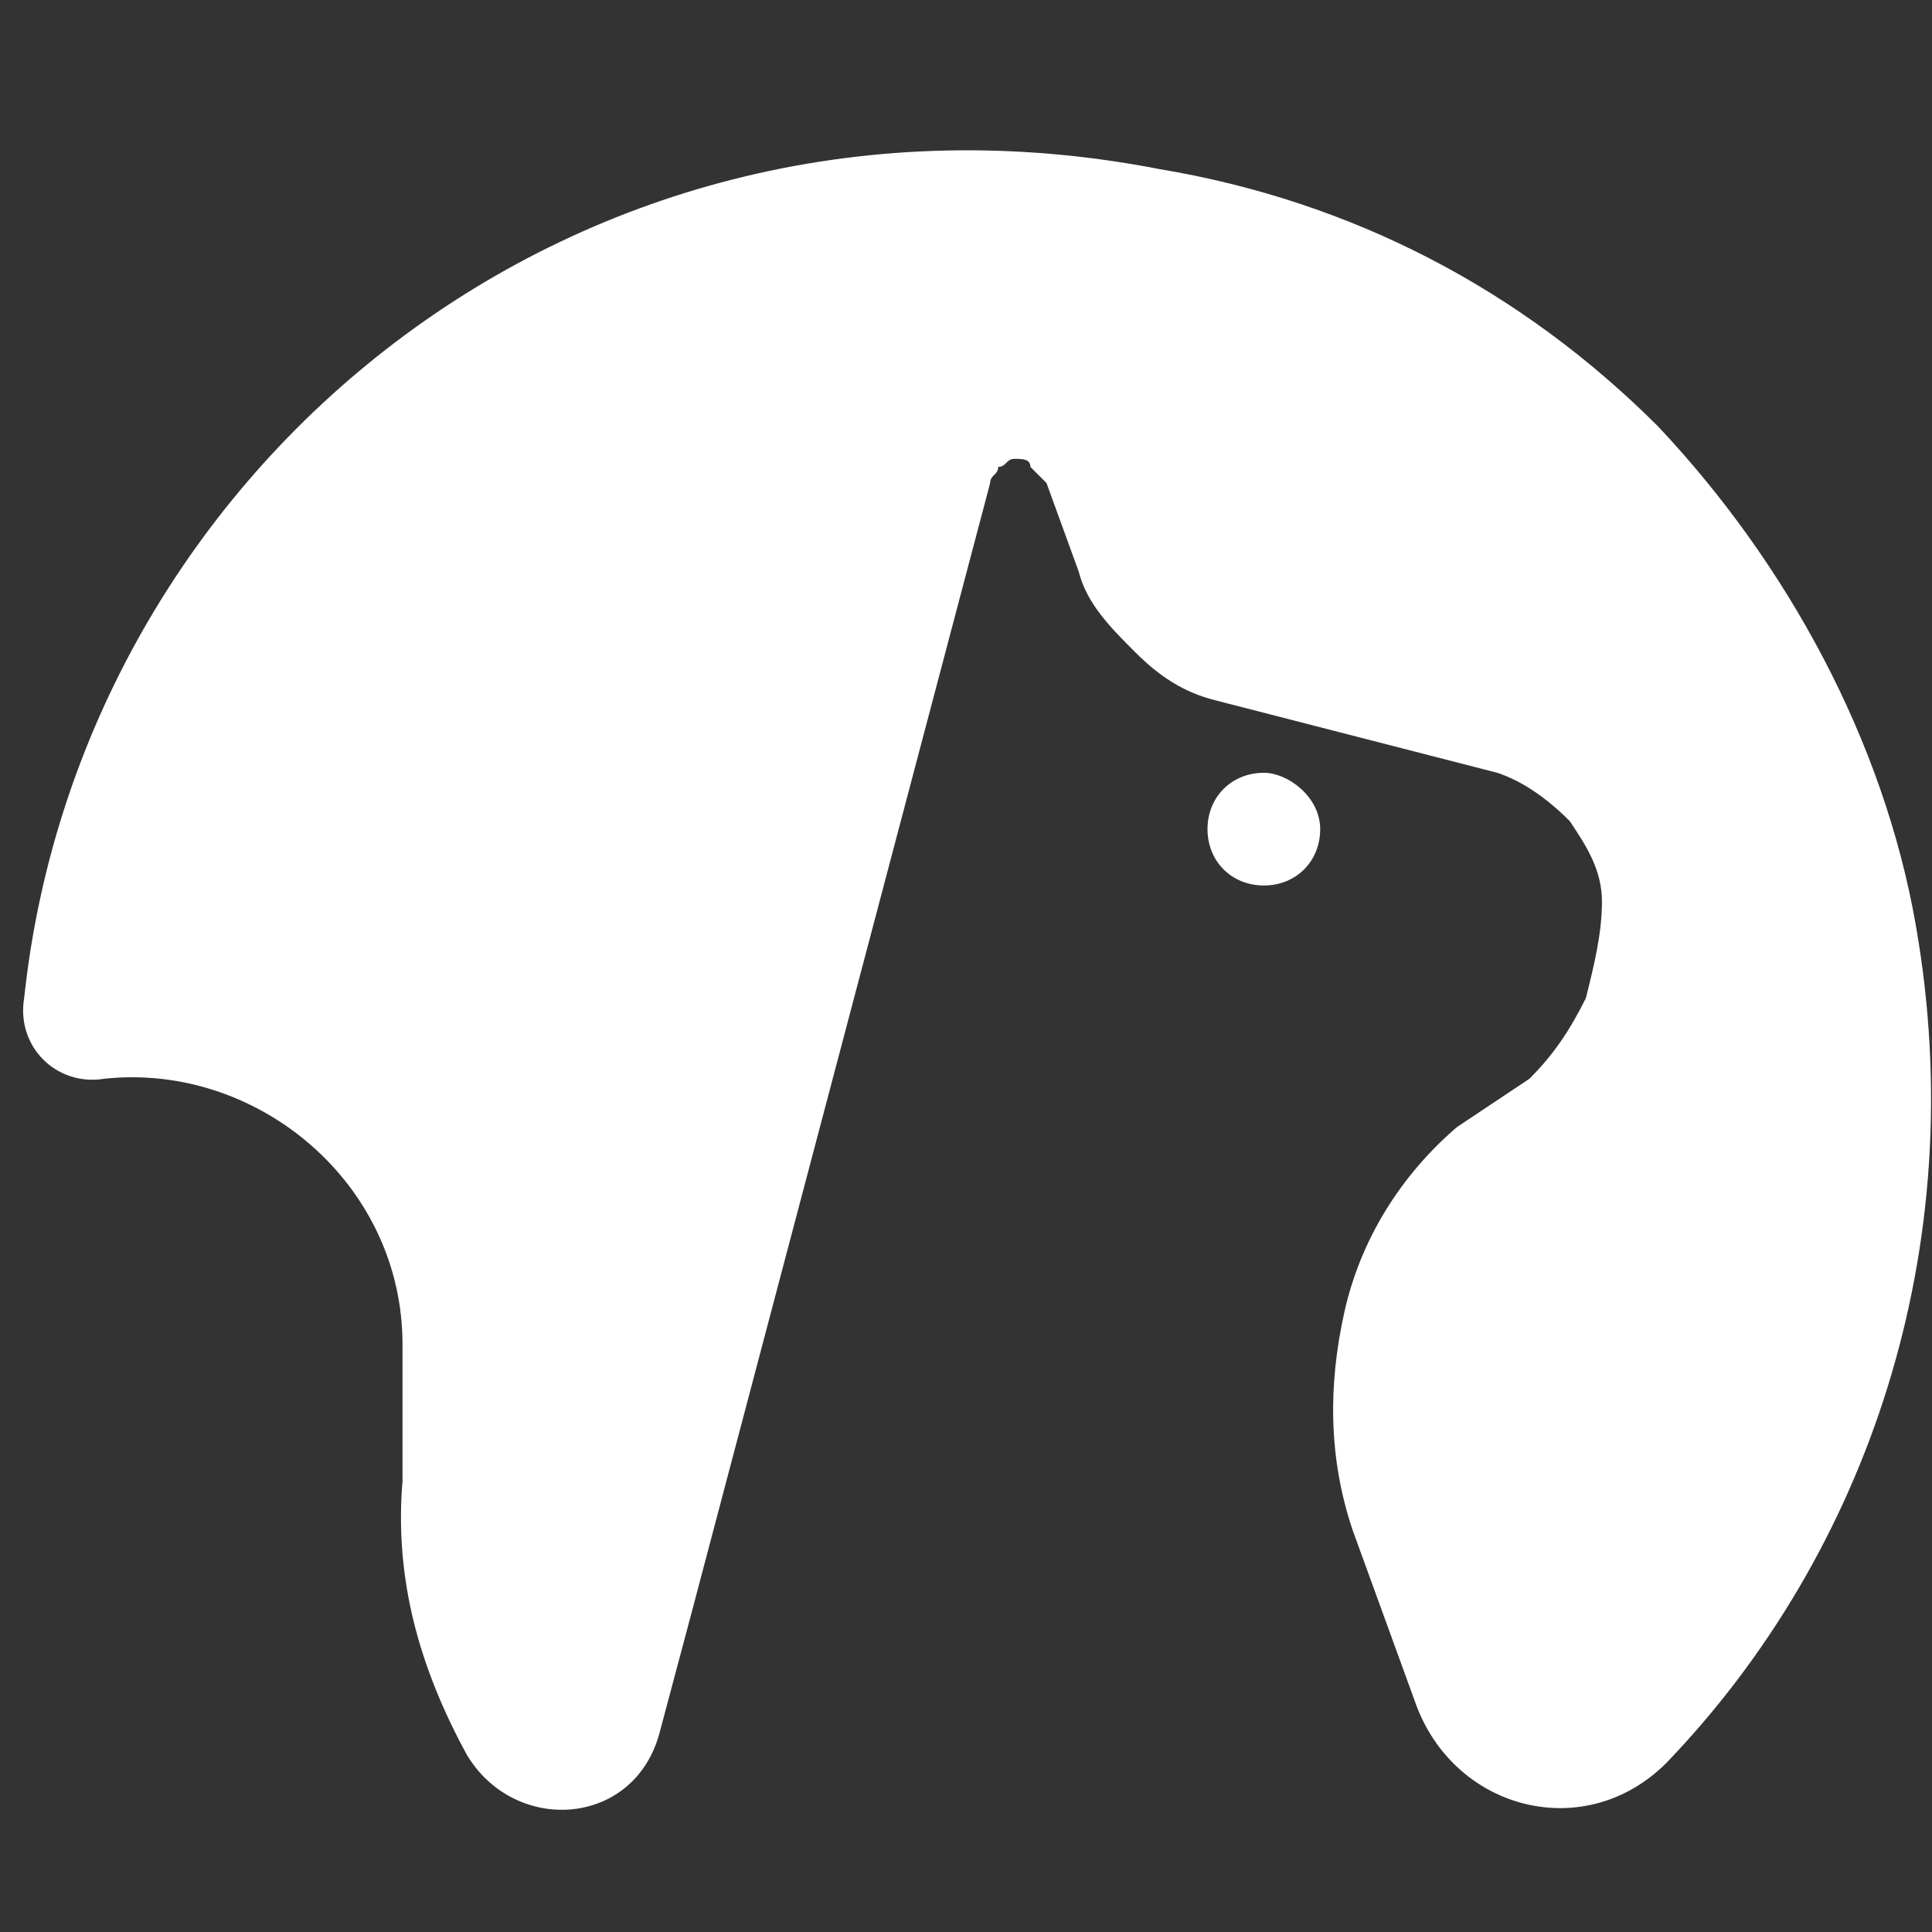 <svg role="img" xmlns="http://www.w3.org/2000/svg" viewBox="0 0 24 24" enable-background="new 0 0 24 24">
	<rect x="0" y="0" width="24" height="24" fill="#333333" stroke="none"/>
	<path fill="#FFFFFF" d="M5.8,21.8c0.6,1,2.1,0.9,2.4-0.3L8.6,20l3.7-14c0-0.1,0.1-0.1,0.1-0.2c0.1,0,0.1-0.1,0.2-0.1c0.1,0,0.2,0,0.2,0.1
		C12.9,5.9,13,6,13,6l0.4,1.1c0.1,0.4,0.4,0.7,0.7,1c0.3,0.3,0.6,0.5,1,0.6l3.5,0.9c0.3,0.1,0.6,0.3,0.9,0.6c0.2,0.3,0.4,0.6,0.4,1
		c0,0.4-0.1,0.8-0.2,1.2c-0.2,0.4-0.4,0.7-0.7,1L18.1,14c-0.7,0.6-1.2,1.4-1.4,2.3c-0.2,0.9-0.2,1.8,0.1,2.7l0.8,2.2
		c0.5,1.3,2.1,1.7,3.1,0.7c2.5-2.6,3.8-6.4,3.1-10.4c-0.4-2.3-1.6-4.5-3.2-6.2c-1.7-1.7-3.8-2.8-6.2-3.2C7.2,0.7,1,5.8,0.3,12.4
		c-0.1,0.6,0.4,1.1,1,1c1.9-0.2,3.7,1.3,3.7,3.3v1.7C4.9,19.6,5.2,20.7,5.8,21.8z"/>
	<path fill="#FFFFFF" d="M15.7,11c0.4,0,0.7-0.3,0.7-0.7S16,9.6,15.7,9.6c-0.4,0-0.7,0.3-0.7,0.7S15.3,11,15.7,11z"/>
</svg>
